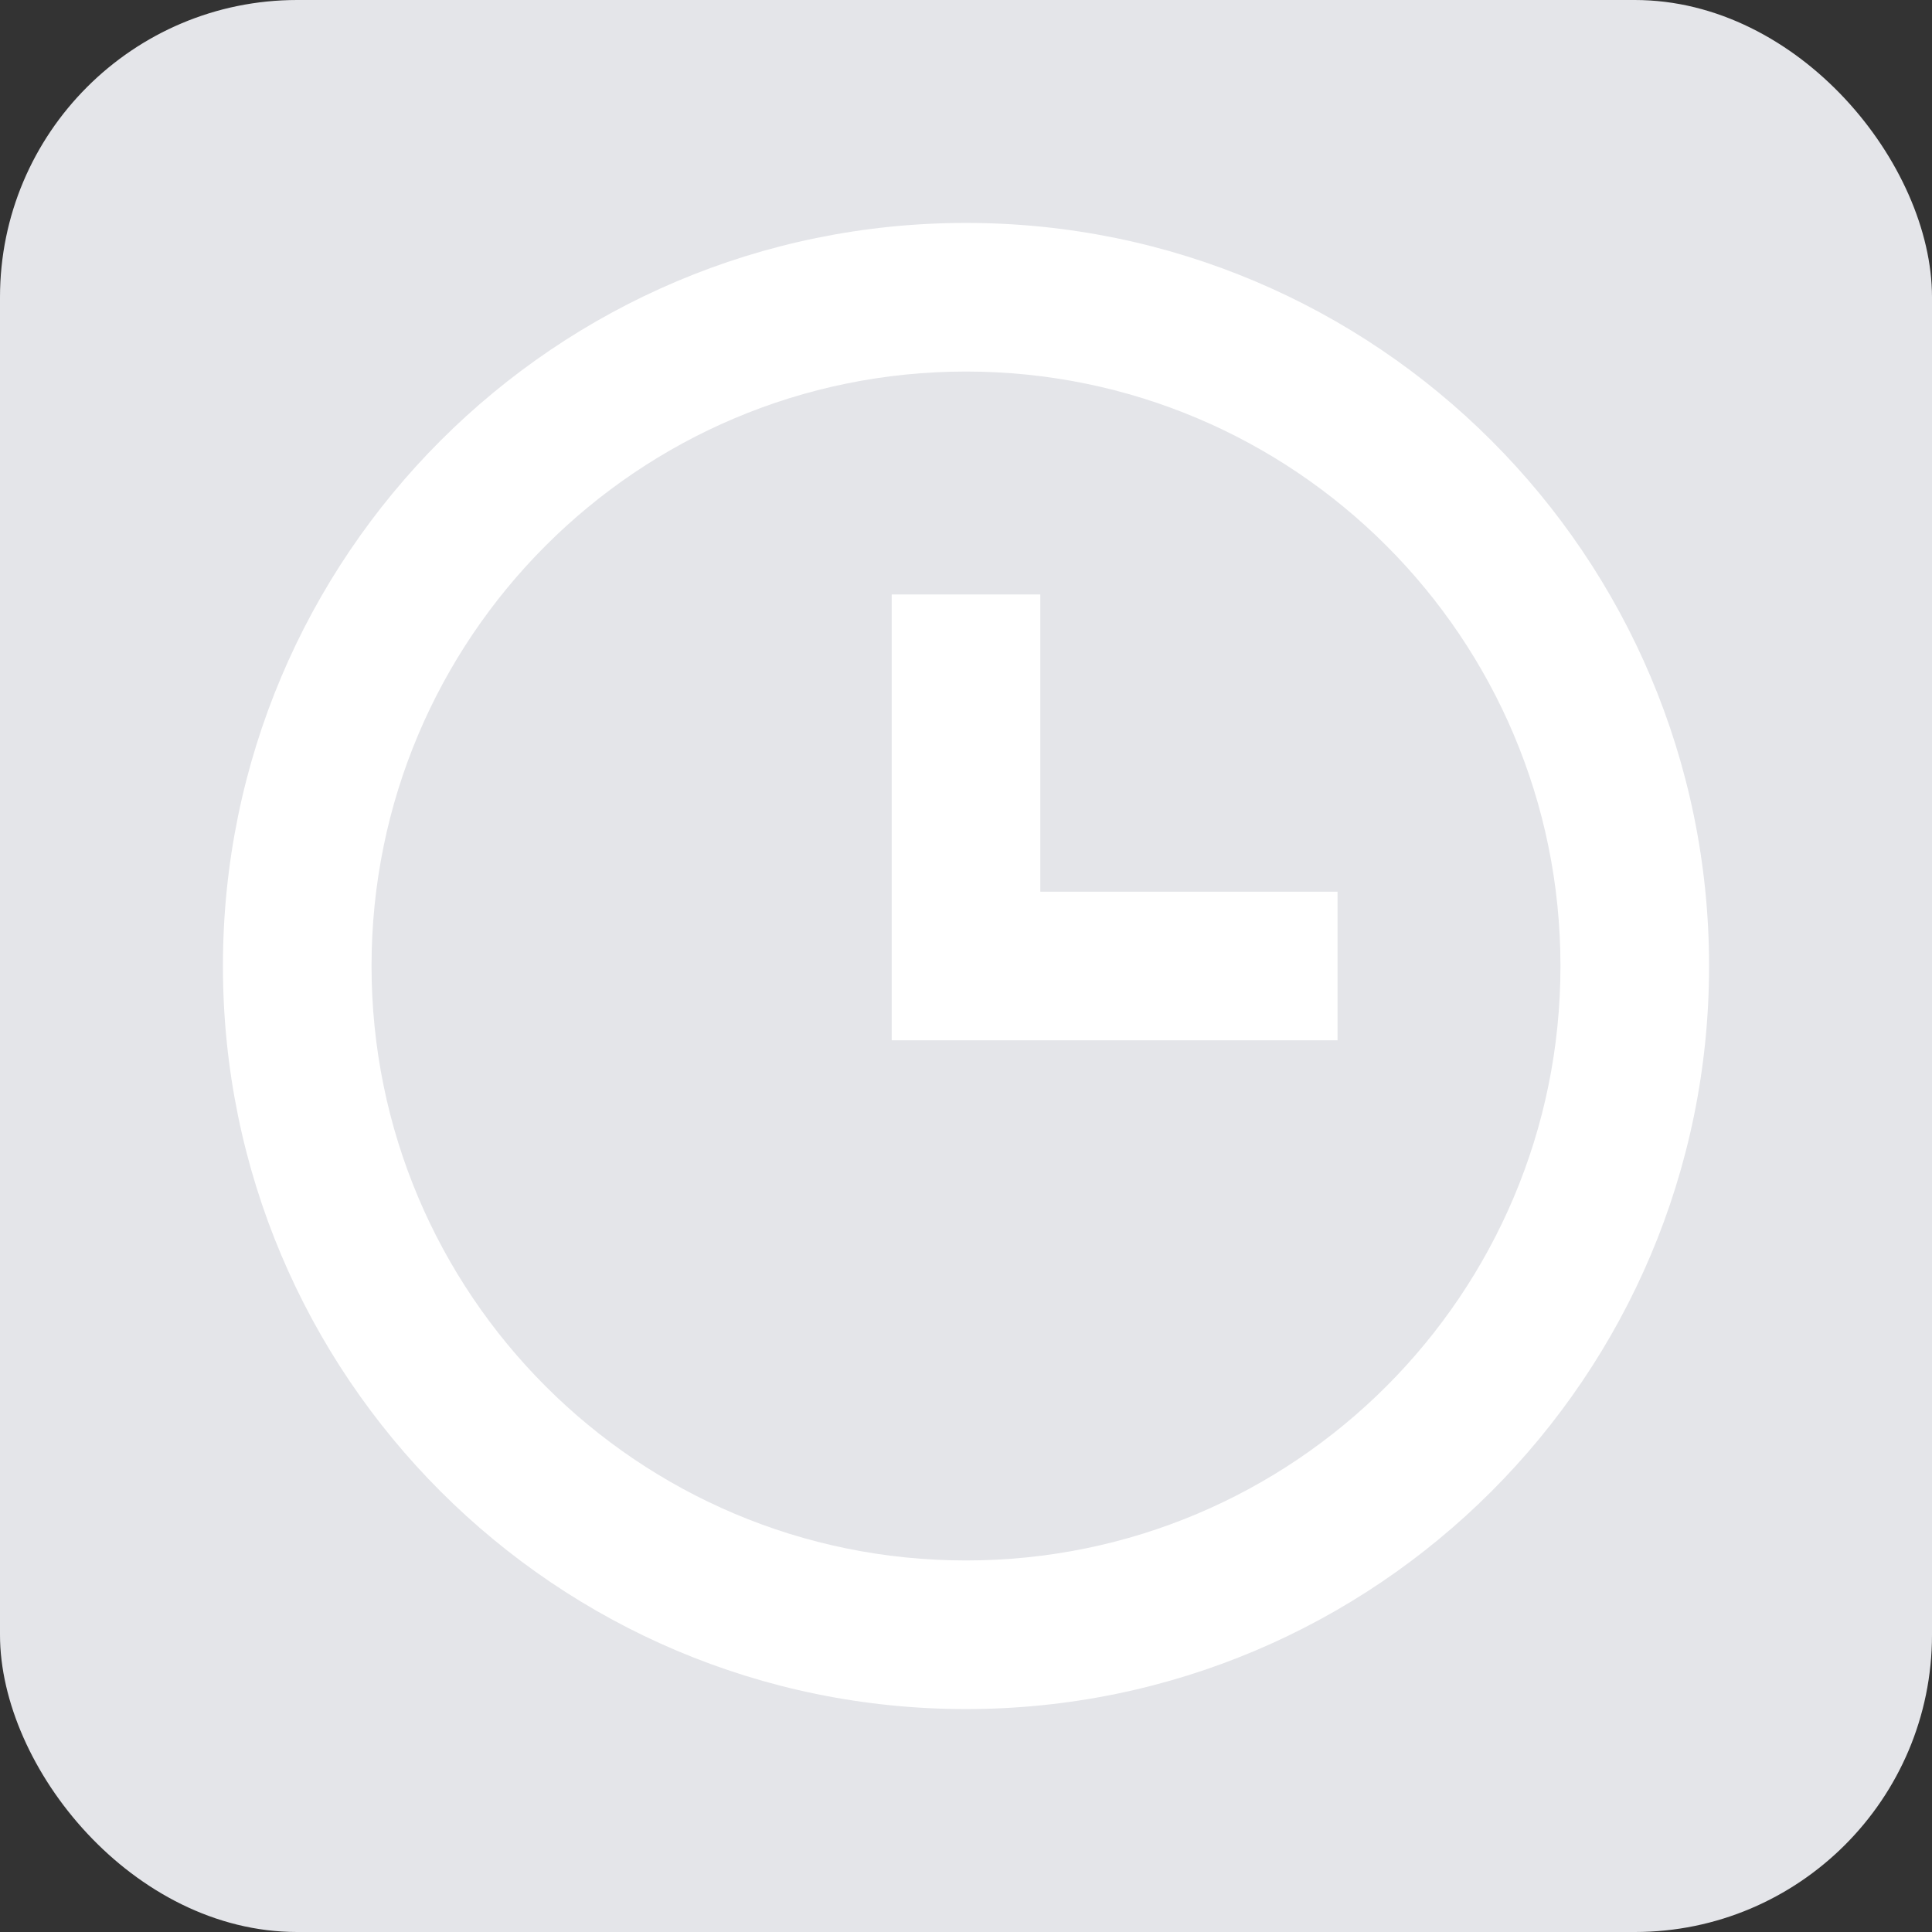 <?xml version="1.0" encoding="UTF-8"?>
<svg width="13px" height="13px" viewBox="0 0 13 13" version="1.1" xmlns="http://www.w3.org/2000/svg" xmlns:xlink="http://www.w3.org/1999/xlink">
    <rect x="0" y="0" width="13" height="13" fill="#333333" stroke="none"/>
    <!-- Generator: Sketch 50.2 (55047) - http://www.bohemiancoding.com/sketch -->
    <title>ic_a-entrust_time</title>
    <desc>Created with Sketch.</desc>
    <defs></defs>
    <g id="设计" stroke="none" stroke-width="1" fill="none" fill-rule="evenodd">
        <g id="我的委托-委托规则" transform="translate(-15, -521)">
            <g id="lis01" transform="translate(15, 475)">
                <g id="ic_a-entrust_time" transform="translate(0, 46)">
                    <rect id="Rectangle-14-Copy-5" fill="#E4E5E9" x="0" y="0" width="13" height="13" rx="2"></rect>
                    <path d="M6.5,10.5 C8.709,10.5 10.5,8.709 10.5,6.5 C10.5,4.291 8.709,2.5 6.5,2.5 C4.291,2.5 2.5,4.291 2.5,6.5 C2.5,8.709 4.291,10.5 6.5,10.5 Z M6.5,11.5 C3.739,11.5 1.5,9.261 1.5,6.5 C1.5,3.739 3.739,1.5 6.5,1.5 C9.261,1.5 11.5,3.739 11.5,6.5 C11.5,9.261 9.261,11.5 6.5,11.5 Z" id="Oval-8" fill="#FFFFFF" fill-rule="nonzero"></path>
                    <path d="M7,6 L9,6 L9,7 L7,7 L6,7 L6,4 L7,4 L7,6 Z" id="Combined-Shape" fill="#FFFFFF"></path>
                </g>
            </g>
        </g>
    </g>
</svg>